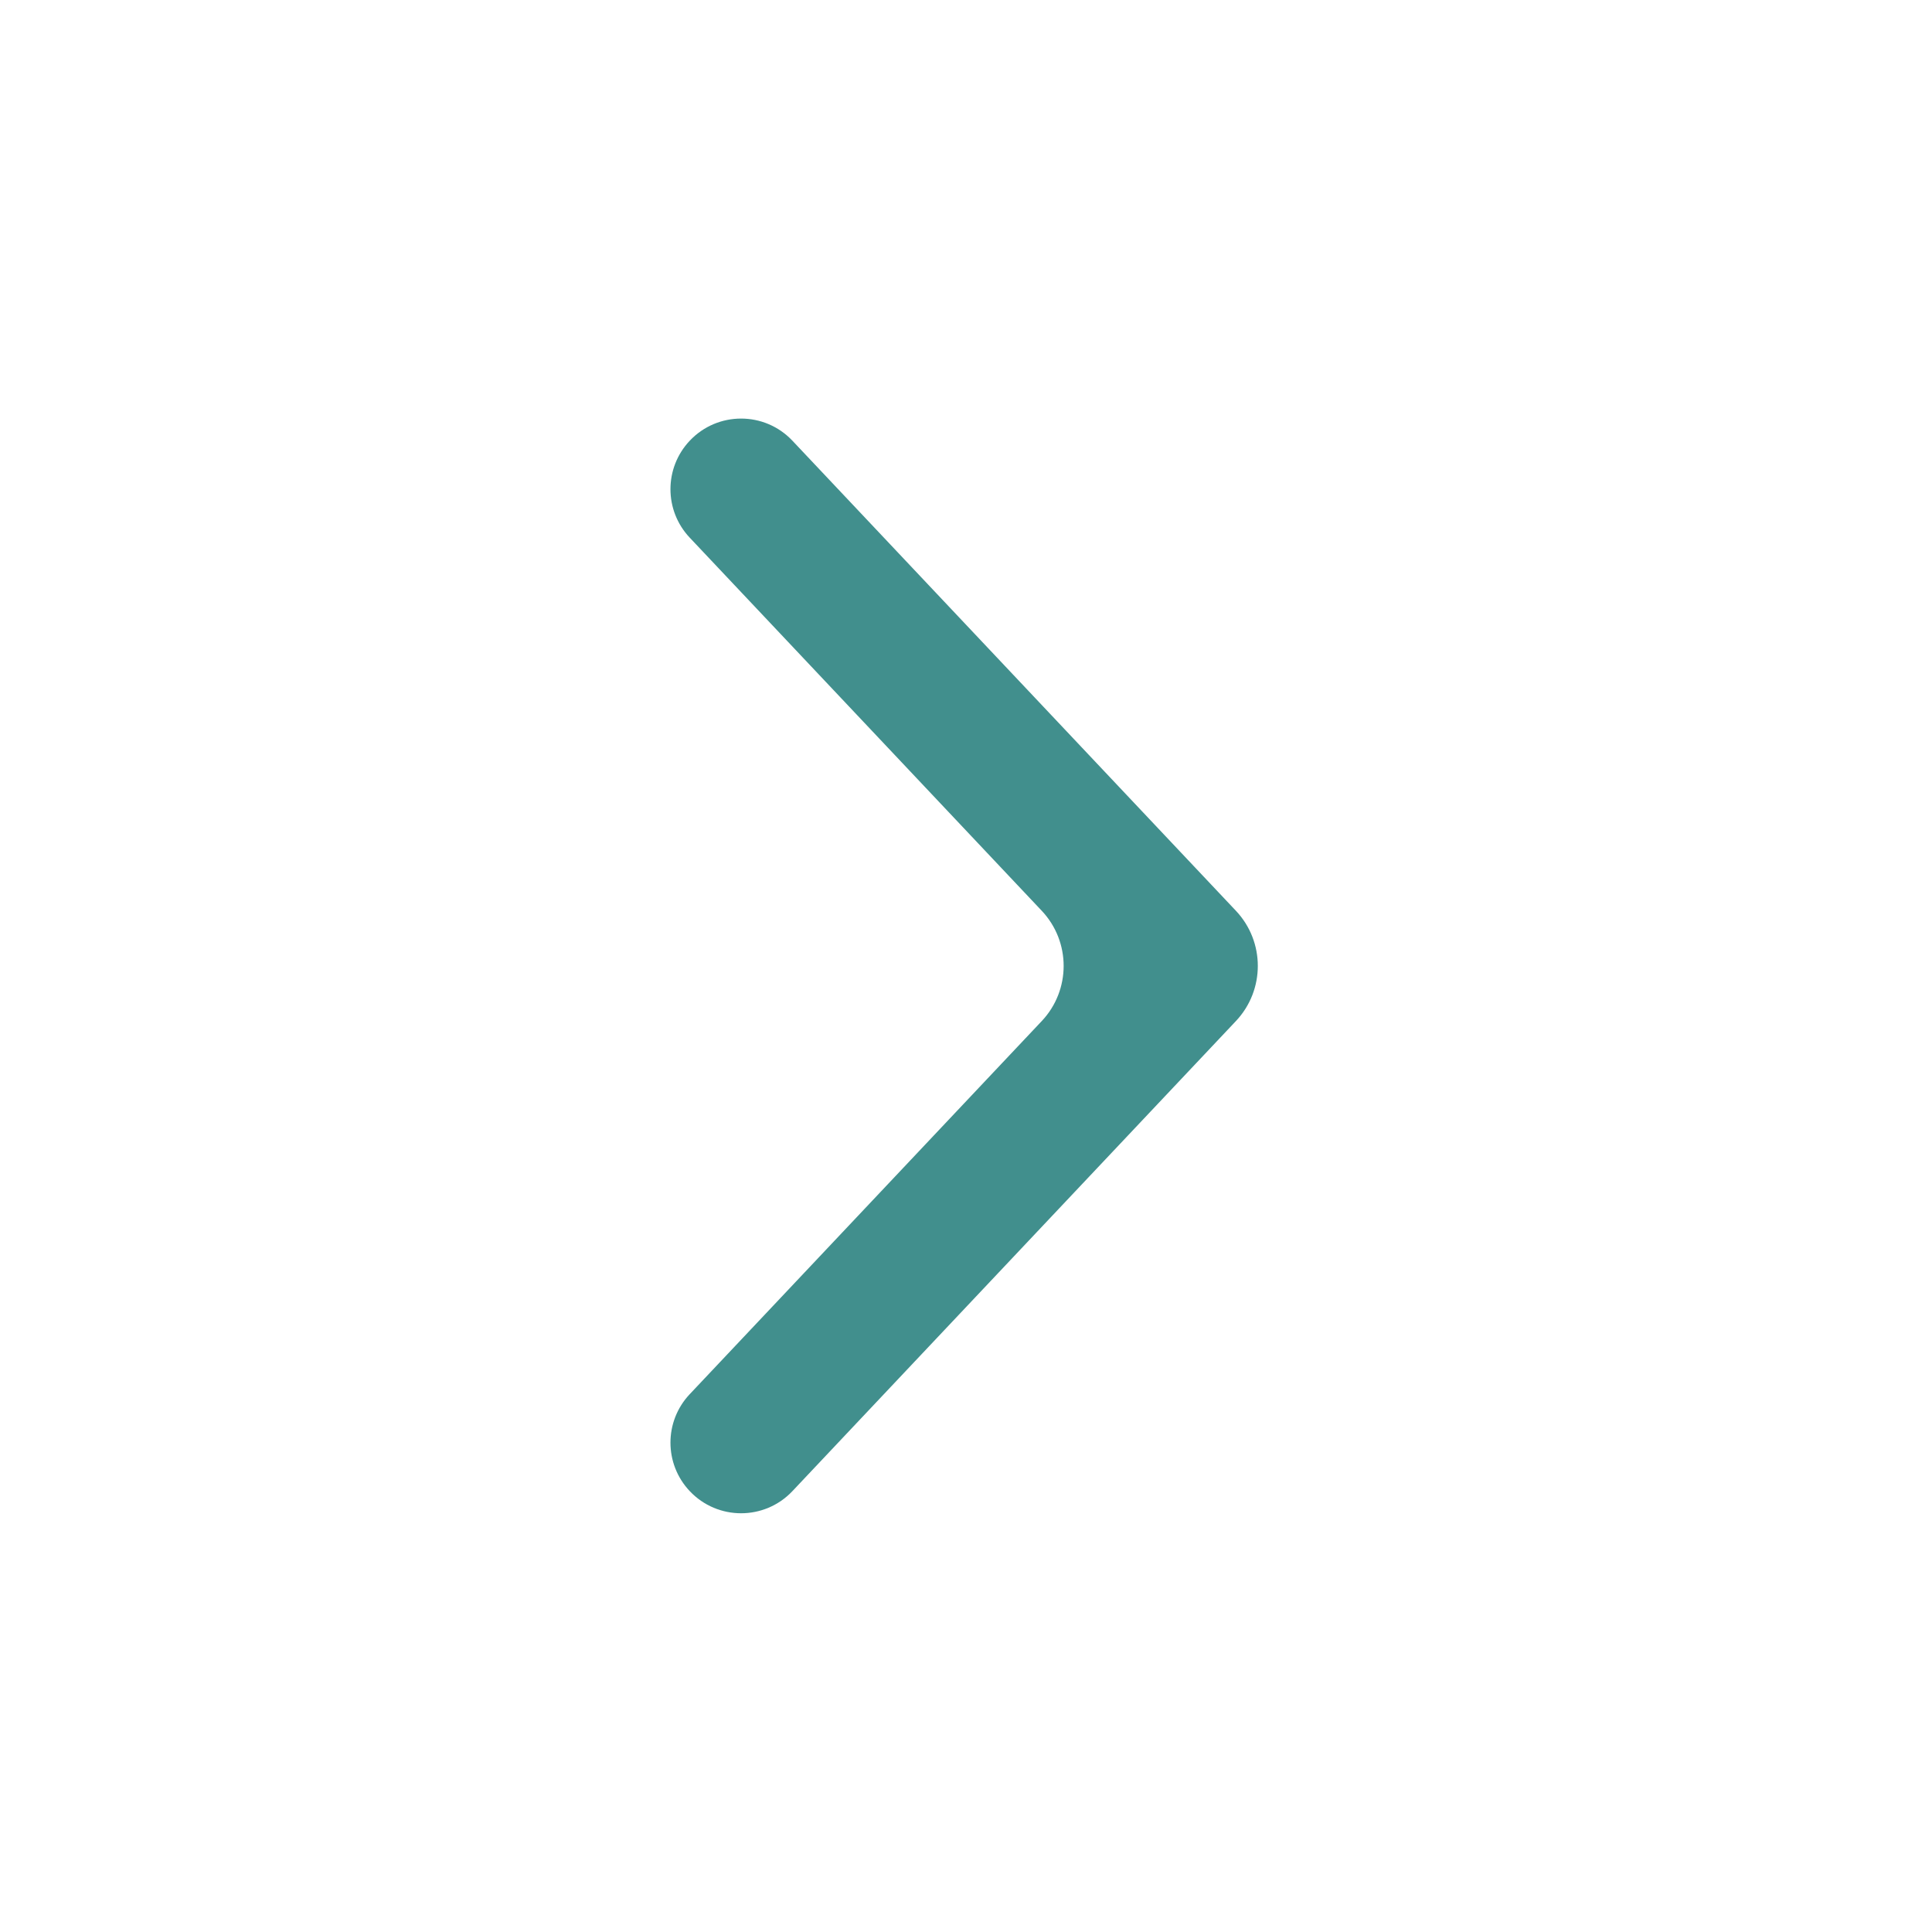 <svg width="24" height="24" viewBox="0 0 24 24" fill="none" xmlns="http://www.w3.org/2000/svg">
<path d="M9.844 5.475C9.498 5.108 8.914 5.108 8.568 5.475C8.249 5.813 8.249 6.341 8.568 6.679L12.94 11.313C13.304 11.698 13.304 12.3 12.94 12.685L8.568 17.319C8.249 17.657 8.249 18.185 8.568 18.523C8.914 18.89 9.498 18.89 9.844 18.523L15.352 12.685C15.716 12.3 15.716 11.698 15.352 11.313L9.844 5.475Z" fill="#418F8D"/>
</svg>
